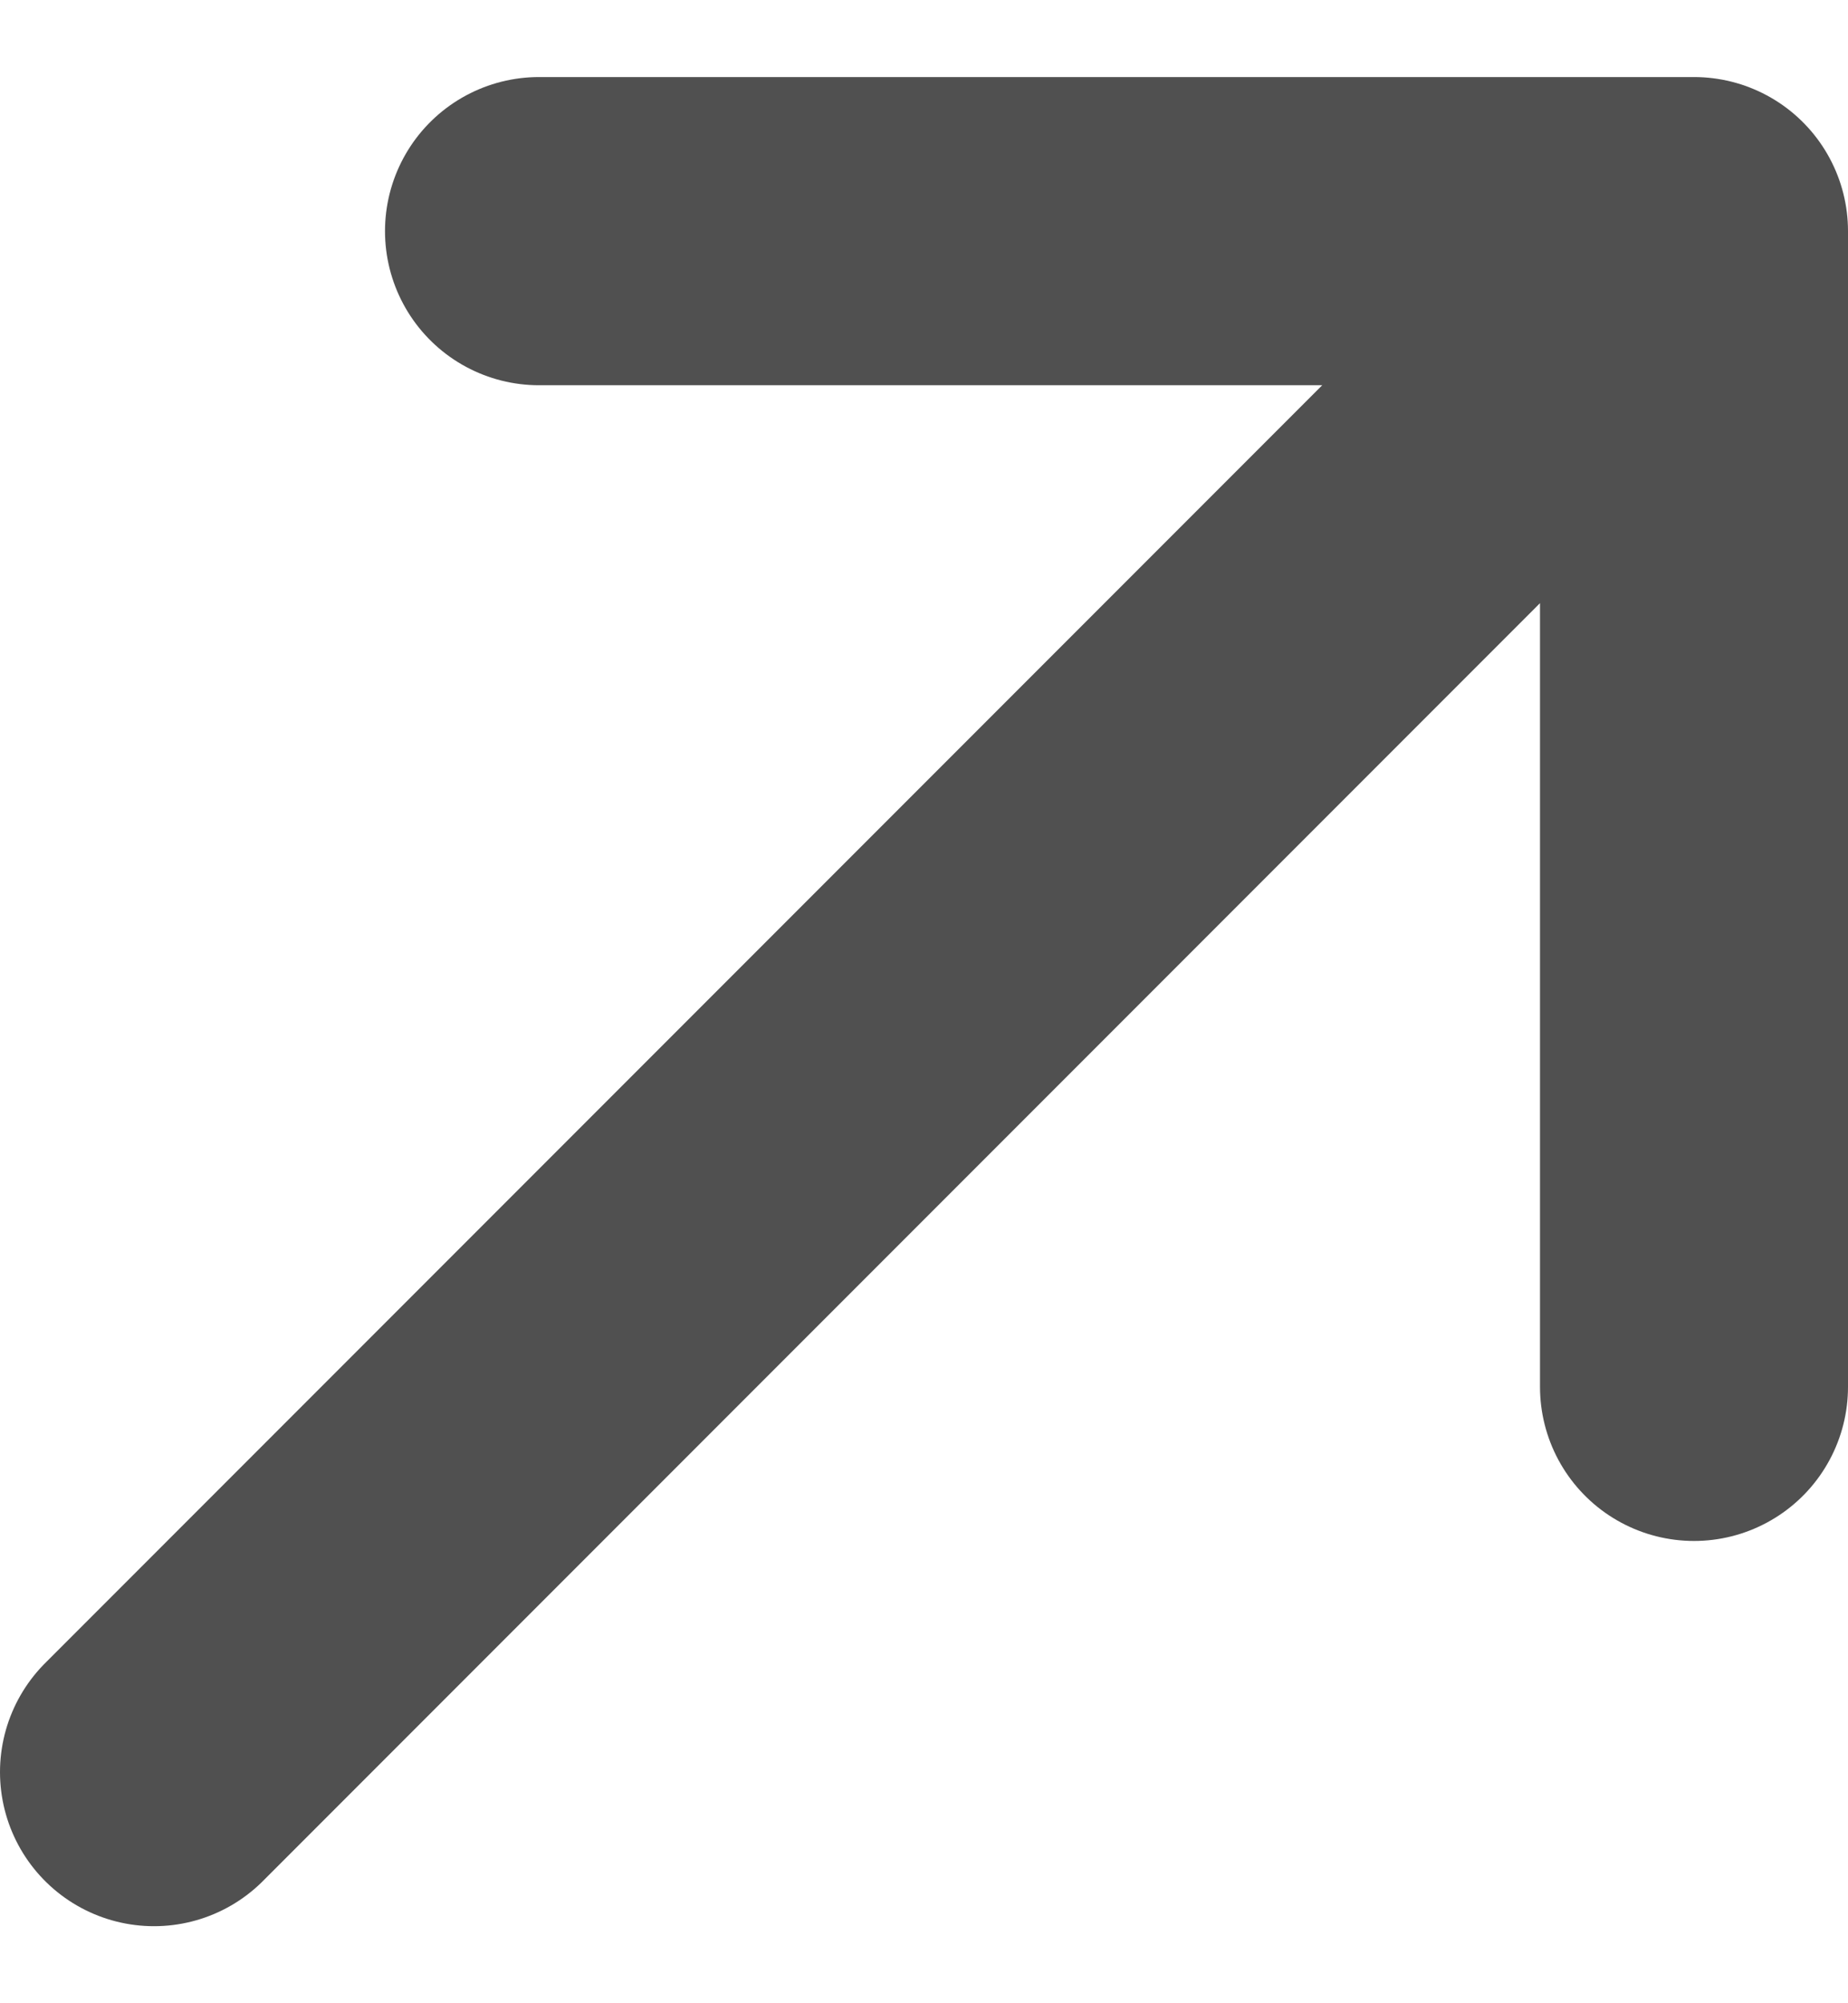 <svg width="12" height="13" viewBox="0 0 12 13" fill="none" xmlns="http://www.w3.org/2000/svg">
<g id="Vector">
<path d="M1 11.5L11 1.5L1 11.5ZM11 1.5H3.5H11ZM11 1.5V9V1.5Z" fill="#505050"/>
<path d="M1 11.5L11 1.5M11 1.5H3.5M11 1.5V9" stroke="#505050" stroke-width="2" stroke-linecap="round" stroke-linejoin="round"/>
</g>
</svg>
